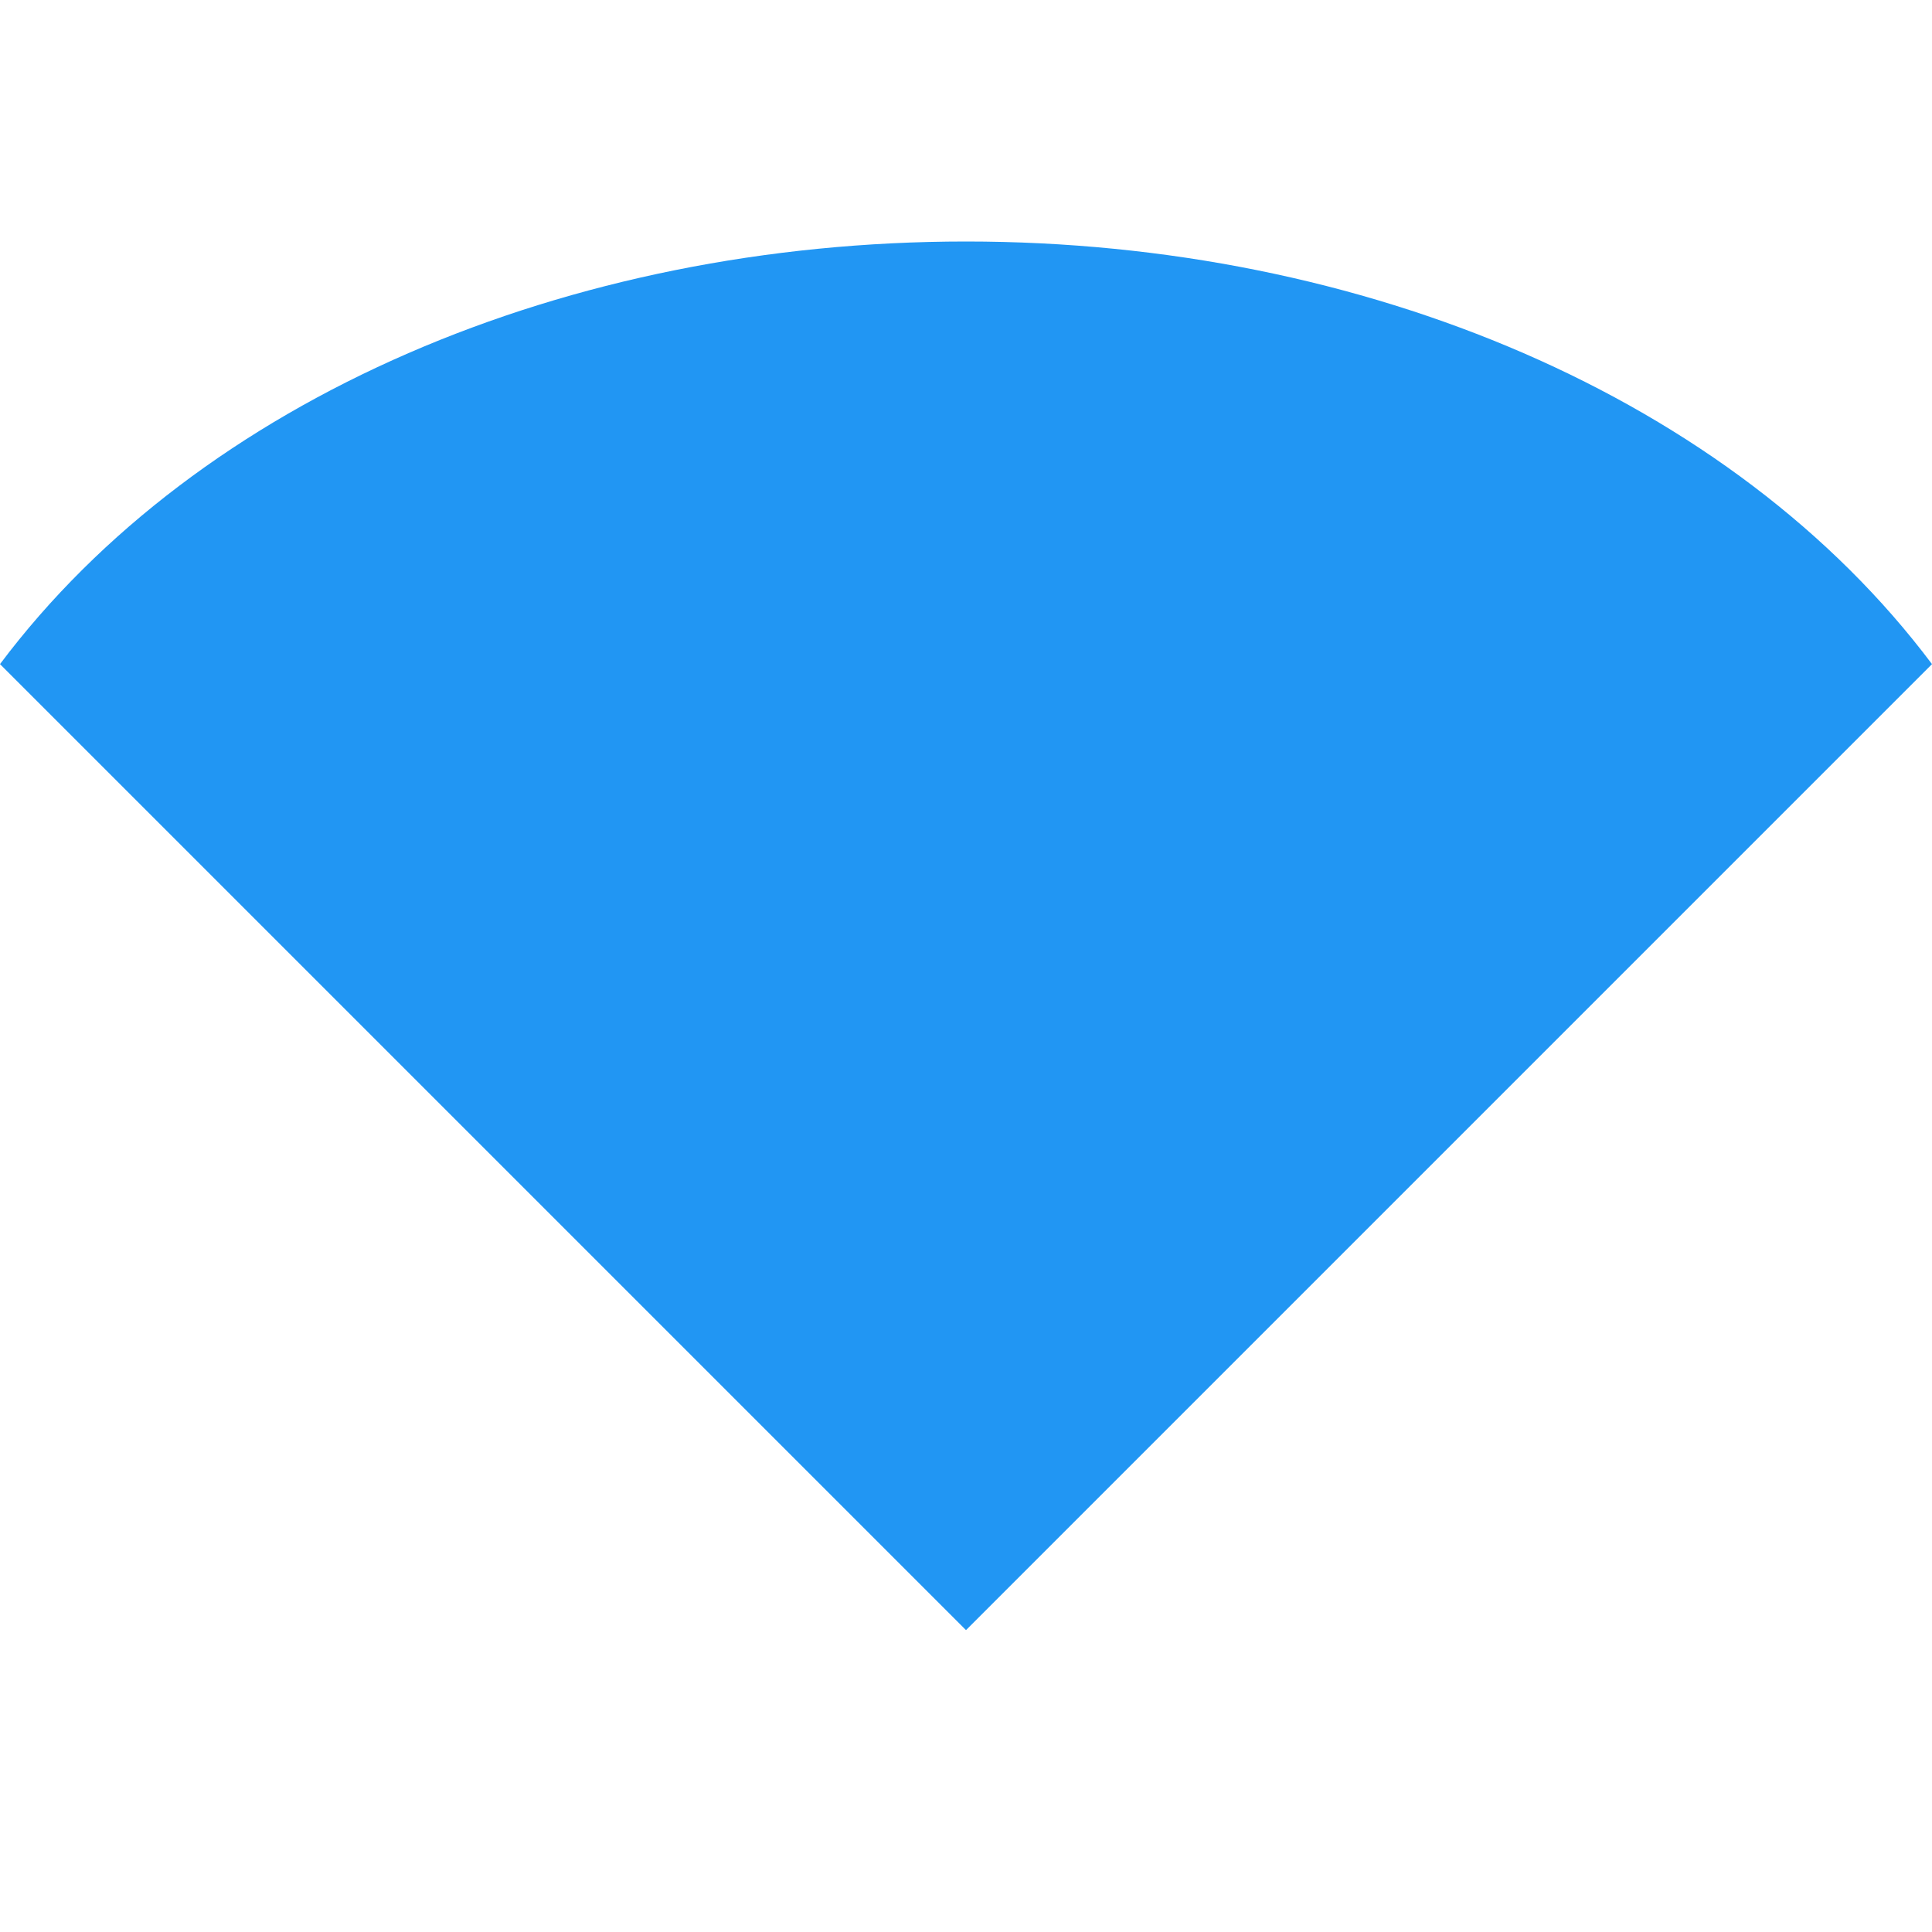 <?xml version="1.0" encoding="UTF-8"?>
<svg width="32" height="32" viewBox="0 0 32 32" version="1.1" xmlns="http://www.w3.org/2000/svg">
    <g fill="#2196F3">
        <!-- Outer Arc -->
        <path d="M16,4C22.6,4,28.7,6.6,32,11L16,27L0,11C3.3,6.6,9.4,4,16,4"/>
        <!-- Middle Arc -->
        <path d="M16,10C19.8,10,23.4,11.5,26,14.1L16,24.1L6,14.1C8.6,11.5,12.2,10,16,10"/>
        <!-- Inner Arc -->
        <path d="M16,16C18.1,16,20,16.9,21.4,18.3L16,23.7L10.6,18.3C12,16.9,13.9,16,16,16"/>
        <!-- Center Dot -->
        <circle cx="16" cy="24" r="2"/>
    </g>
</svg>
